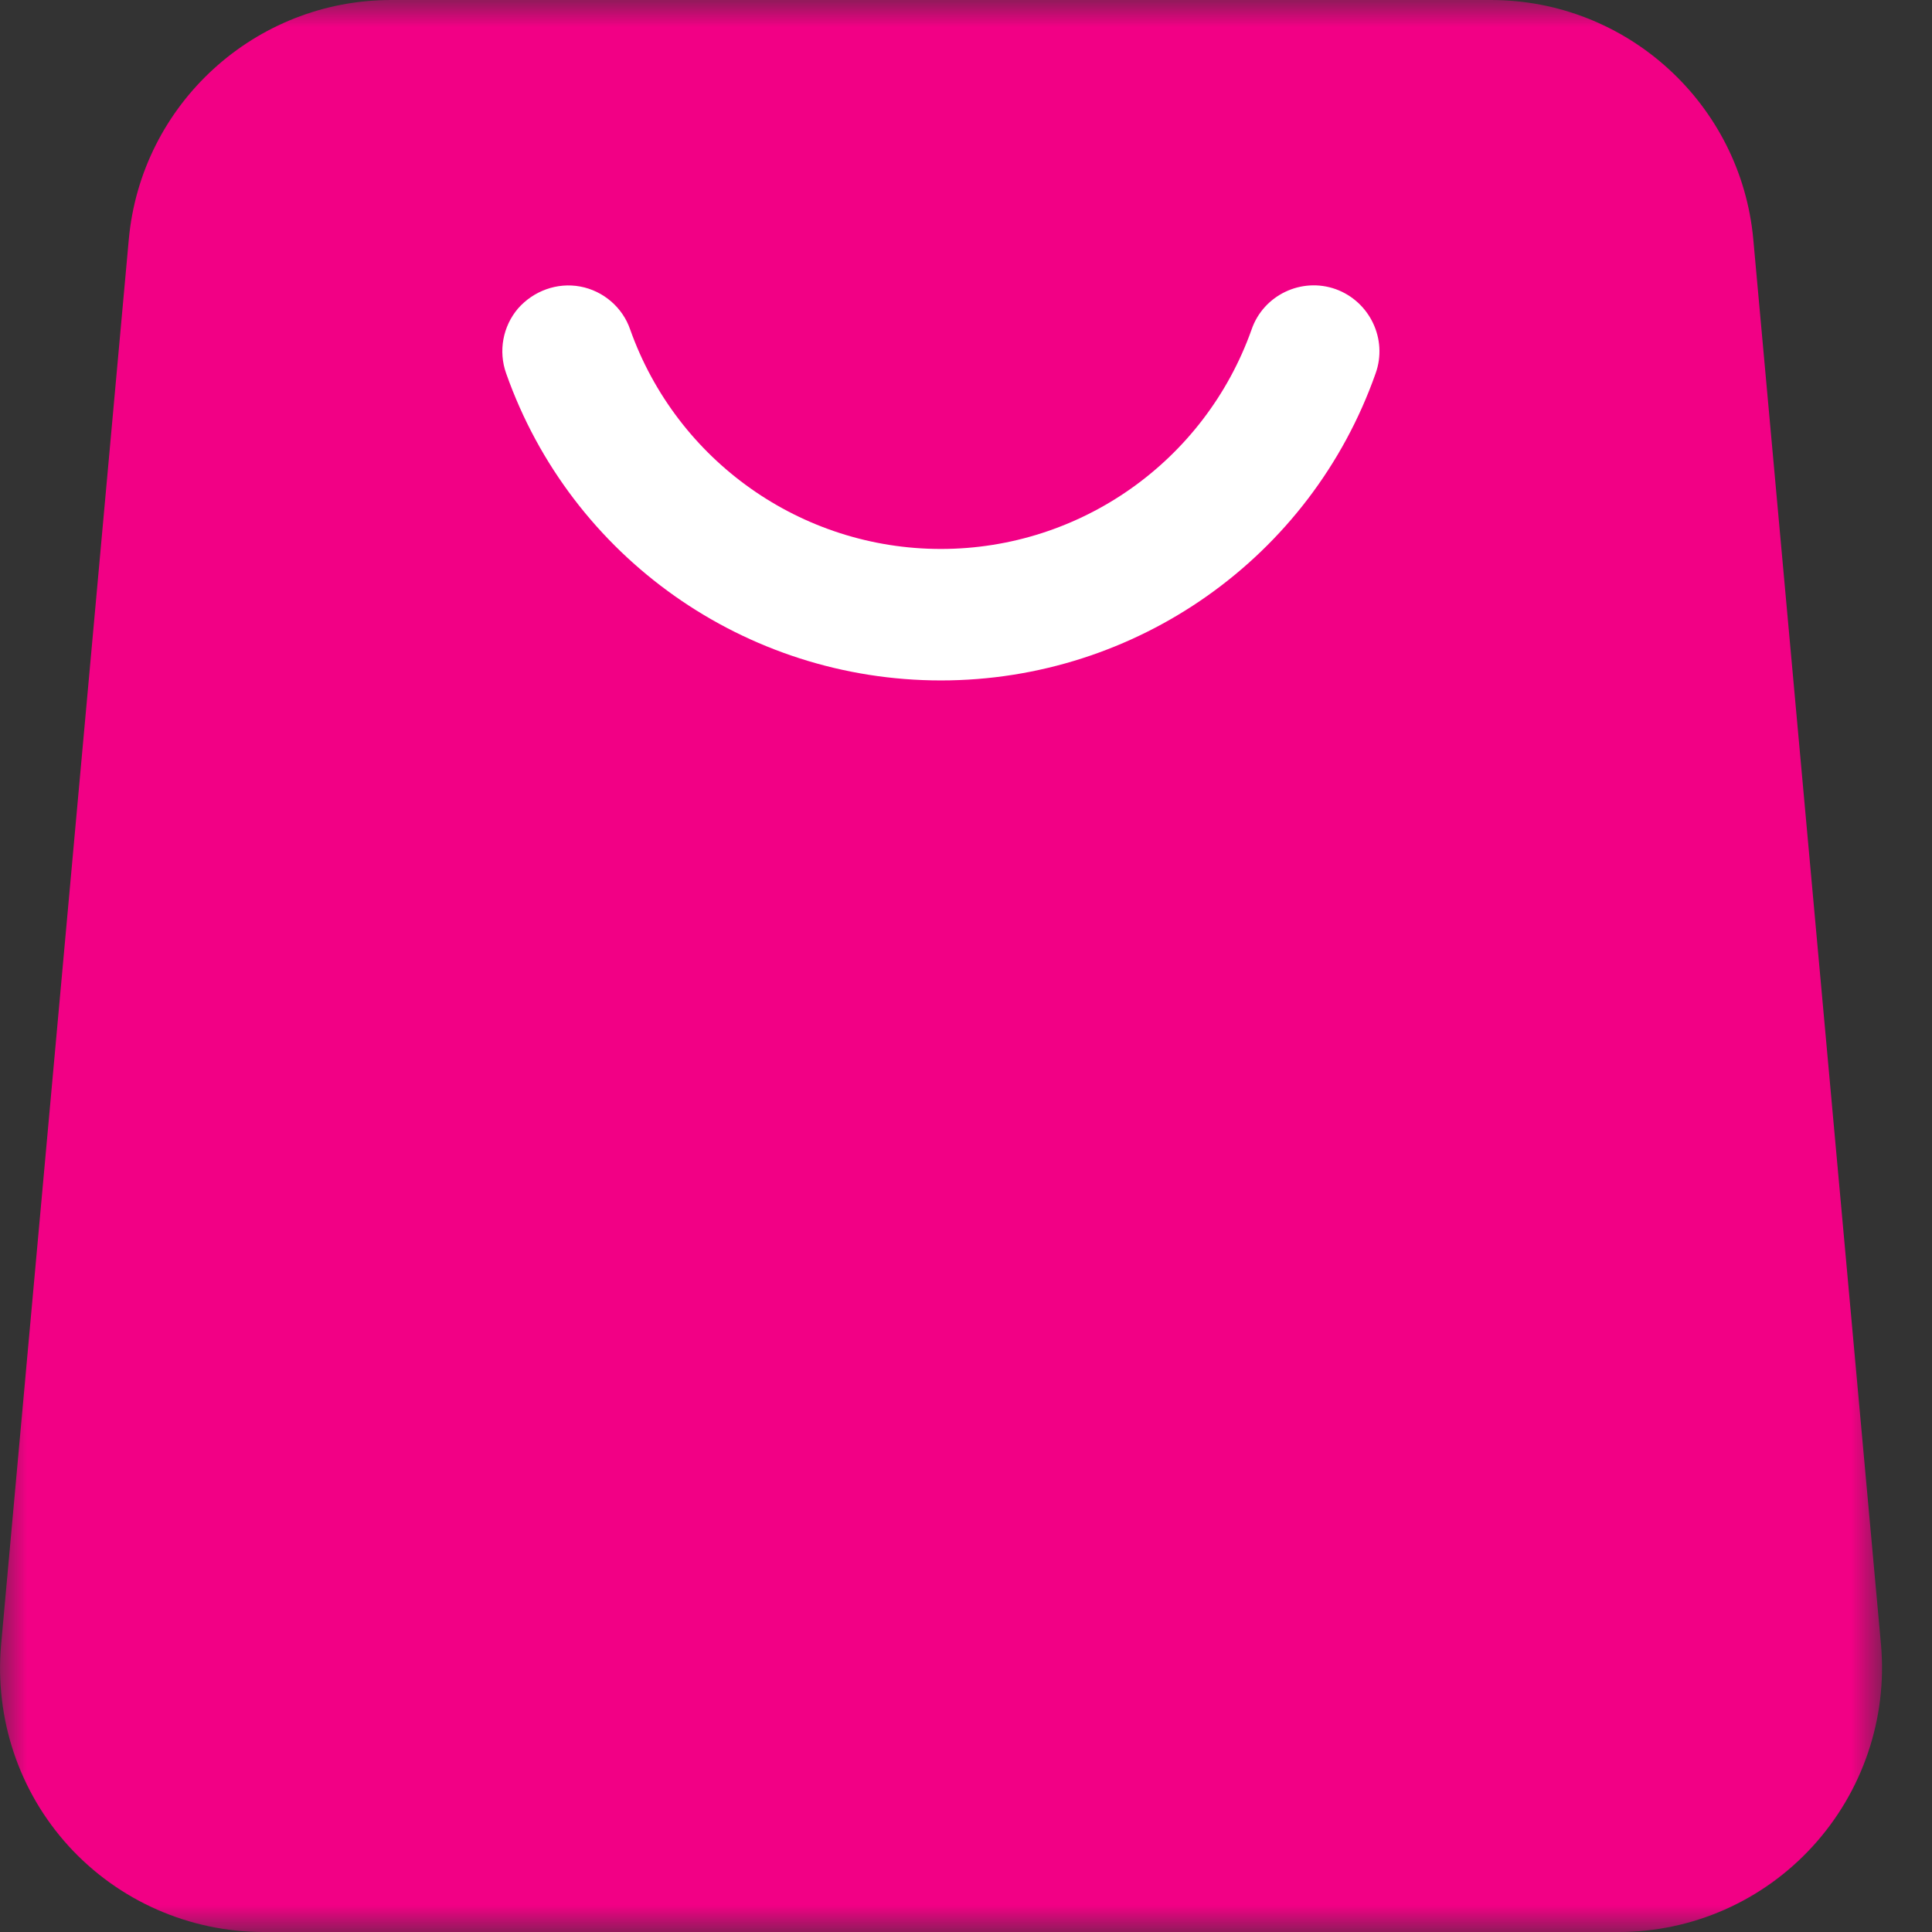 <svg xmlns="http://www.w3.org/2000/svg" xmlns:xlink="http://www.w3.org/1999/xlink" width="36" height="36" viewBox="0 0 36 36" fill="none"><rect x="0" y="0" width="36" height="36" fill="#333333" stroke="none"/><defs><rect id="path_0" x="0" y="0" width="35.068" height="36" /></defs><g opacity="1" transform="translate(0 0)  rotate(0 17.534 18)"><mask id="bg-mask-0" fill="white"><use xlink:href="#path_0"></use></mask><g mask="url(#bg-mask-0)" ><path id="路径 1" fill-rule="evenodd" style="fill:#F20085" transform="translate(0 0)  rotate(0 17.534 18)" opacity="1" d="M0.02,30.65C-0.1,32.02 0.35,33.38 1.28,34.4C2.21,35.42 3.53,36 4.91,36L30.16,36C31.54,36 32.85,35.42 33.78,34.4C34.71,33.38 35.17,32.02 35.05,30.65L32.67,4.46C32.44,1.94 30.32,0 27.78,0L7.29,0L7.29,0C4.75,0 2.63,1.94 2.4,4.46L0.02,30.65Z " /><path id="路径 2" fill-rule="evenodd" style="fill:#FFFFFF" transform="translate(9.362 5.319)  rotate(0 8.172 3.682)" opacity="1" d="M8.17,4.91C5.57,4.91 3.25,3.27 2.38,0.82C2.24,0.41 1.88,0.1 1.45,0.02C1.02,-0.06 0.58,0.1 0.29,0.43C0.01,0.76 -0.08,1.22 0.07,1.64C1.28,5.07 4.53,7.36 8.17,7.36C11.81,7.36 15.06,5.07 16.27,1.64C16.5,1 16.16,0.3 15.53,0.07C14.89,-0.16 14.18,0.18 13.96,0.82C13.09,3.27 10.77,4.91 8.17,4.91Z " /></g></g></svg>